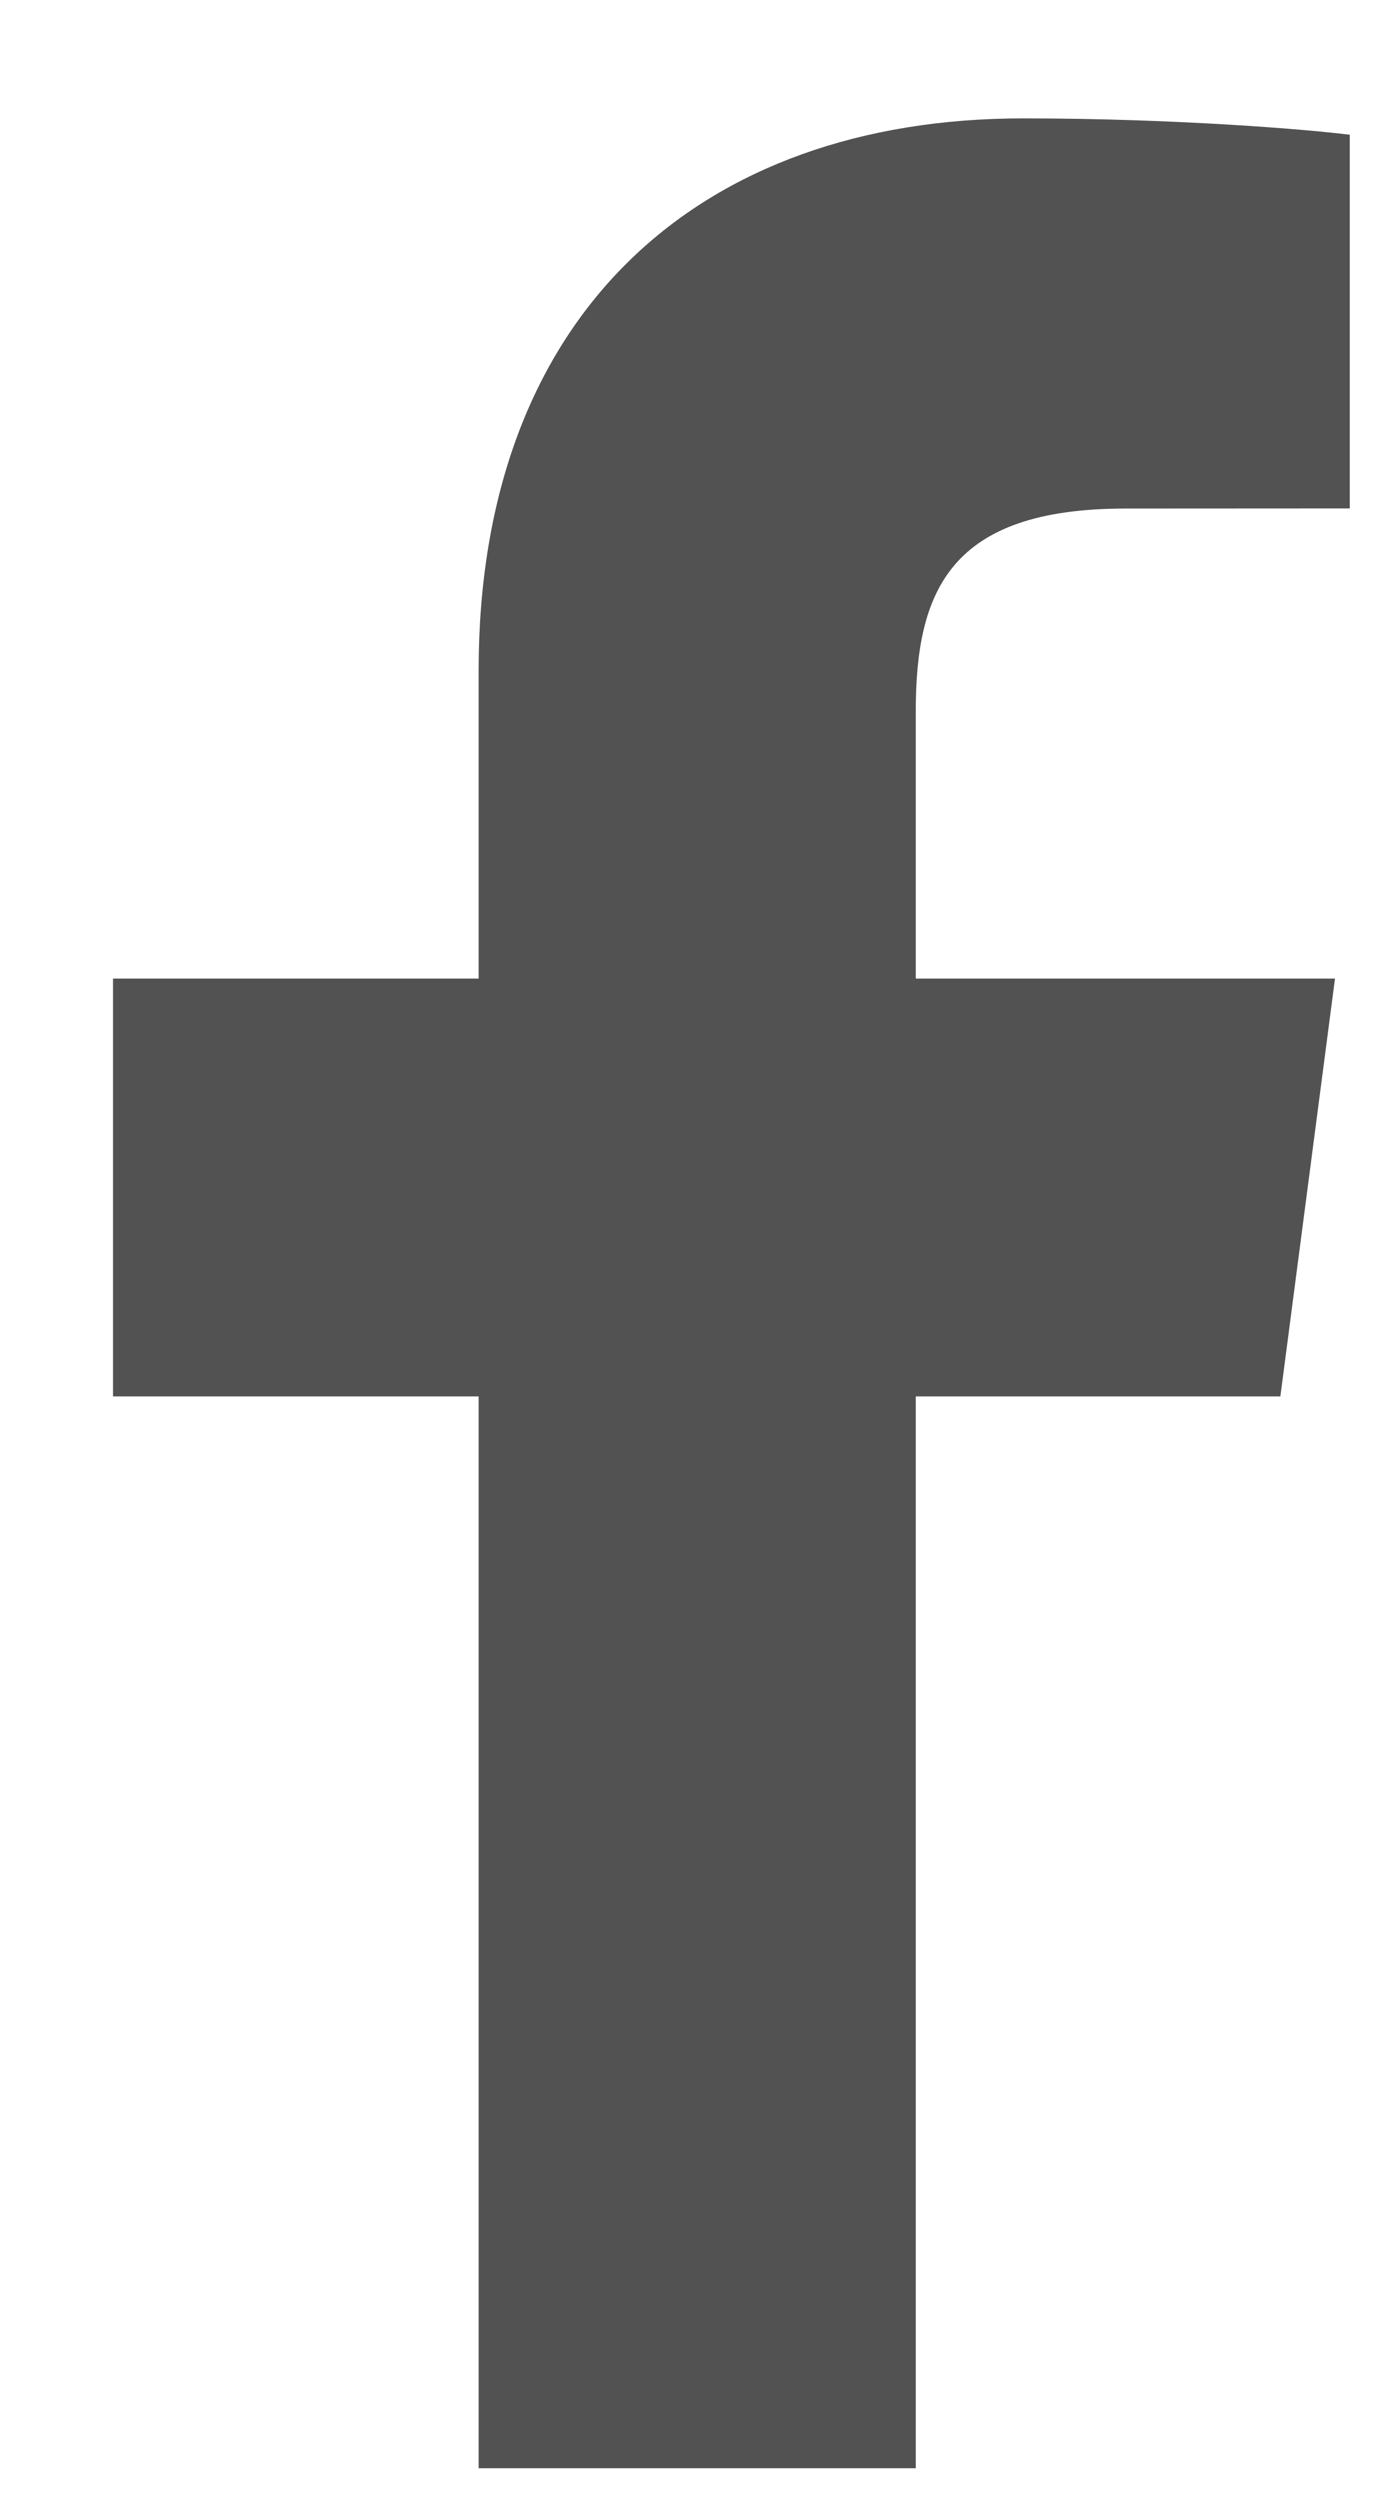 <svg width="11" height="20" viewBox="0 0 11 20" fill="none" xmlns="http://www.w3.org/2000/svg">
<path d="M7.326 19.744V11.17H10.243L10.68 7.828H7.326V5.695C7.326 4.727 7.598 4.068 9.004 4.068L10.798 4.067V1.078C10.487 1.038 9.423 0.947 8.184 0.947C5.599 0.947 3.829 2.504 3.829 5.364V7.828H0.904V11.17H3.829V19.744L7.326 19.744Z" fill="#525252"/>
</svg>